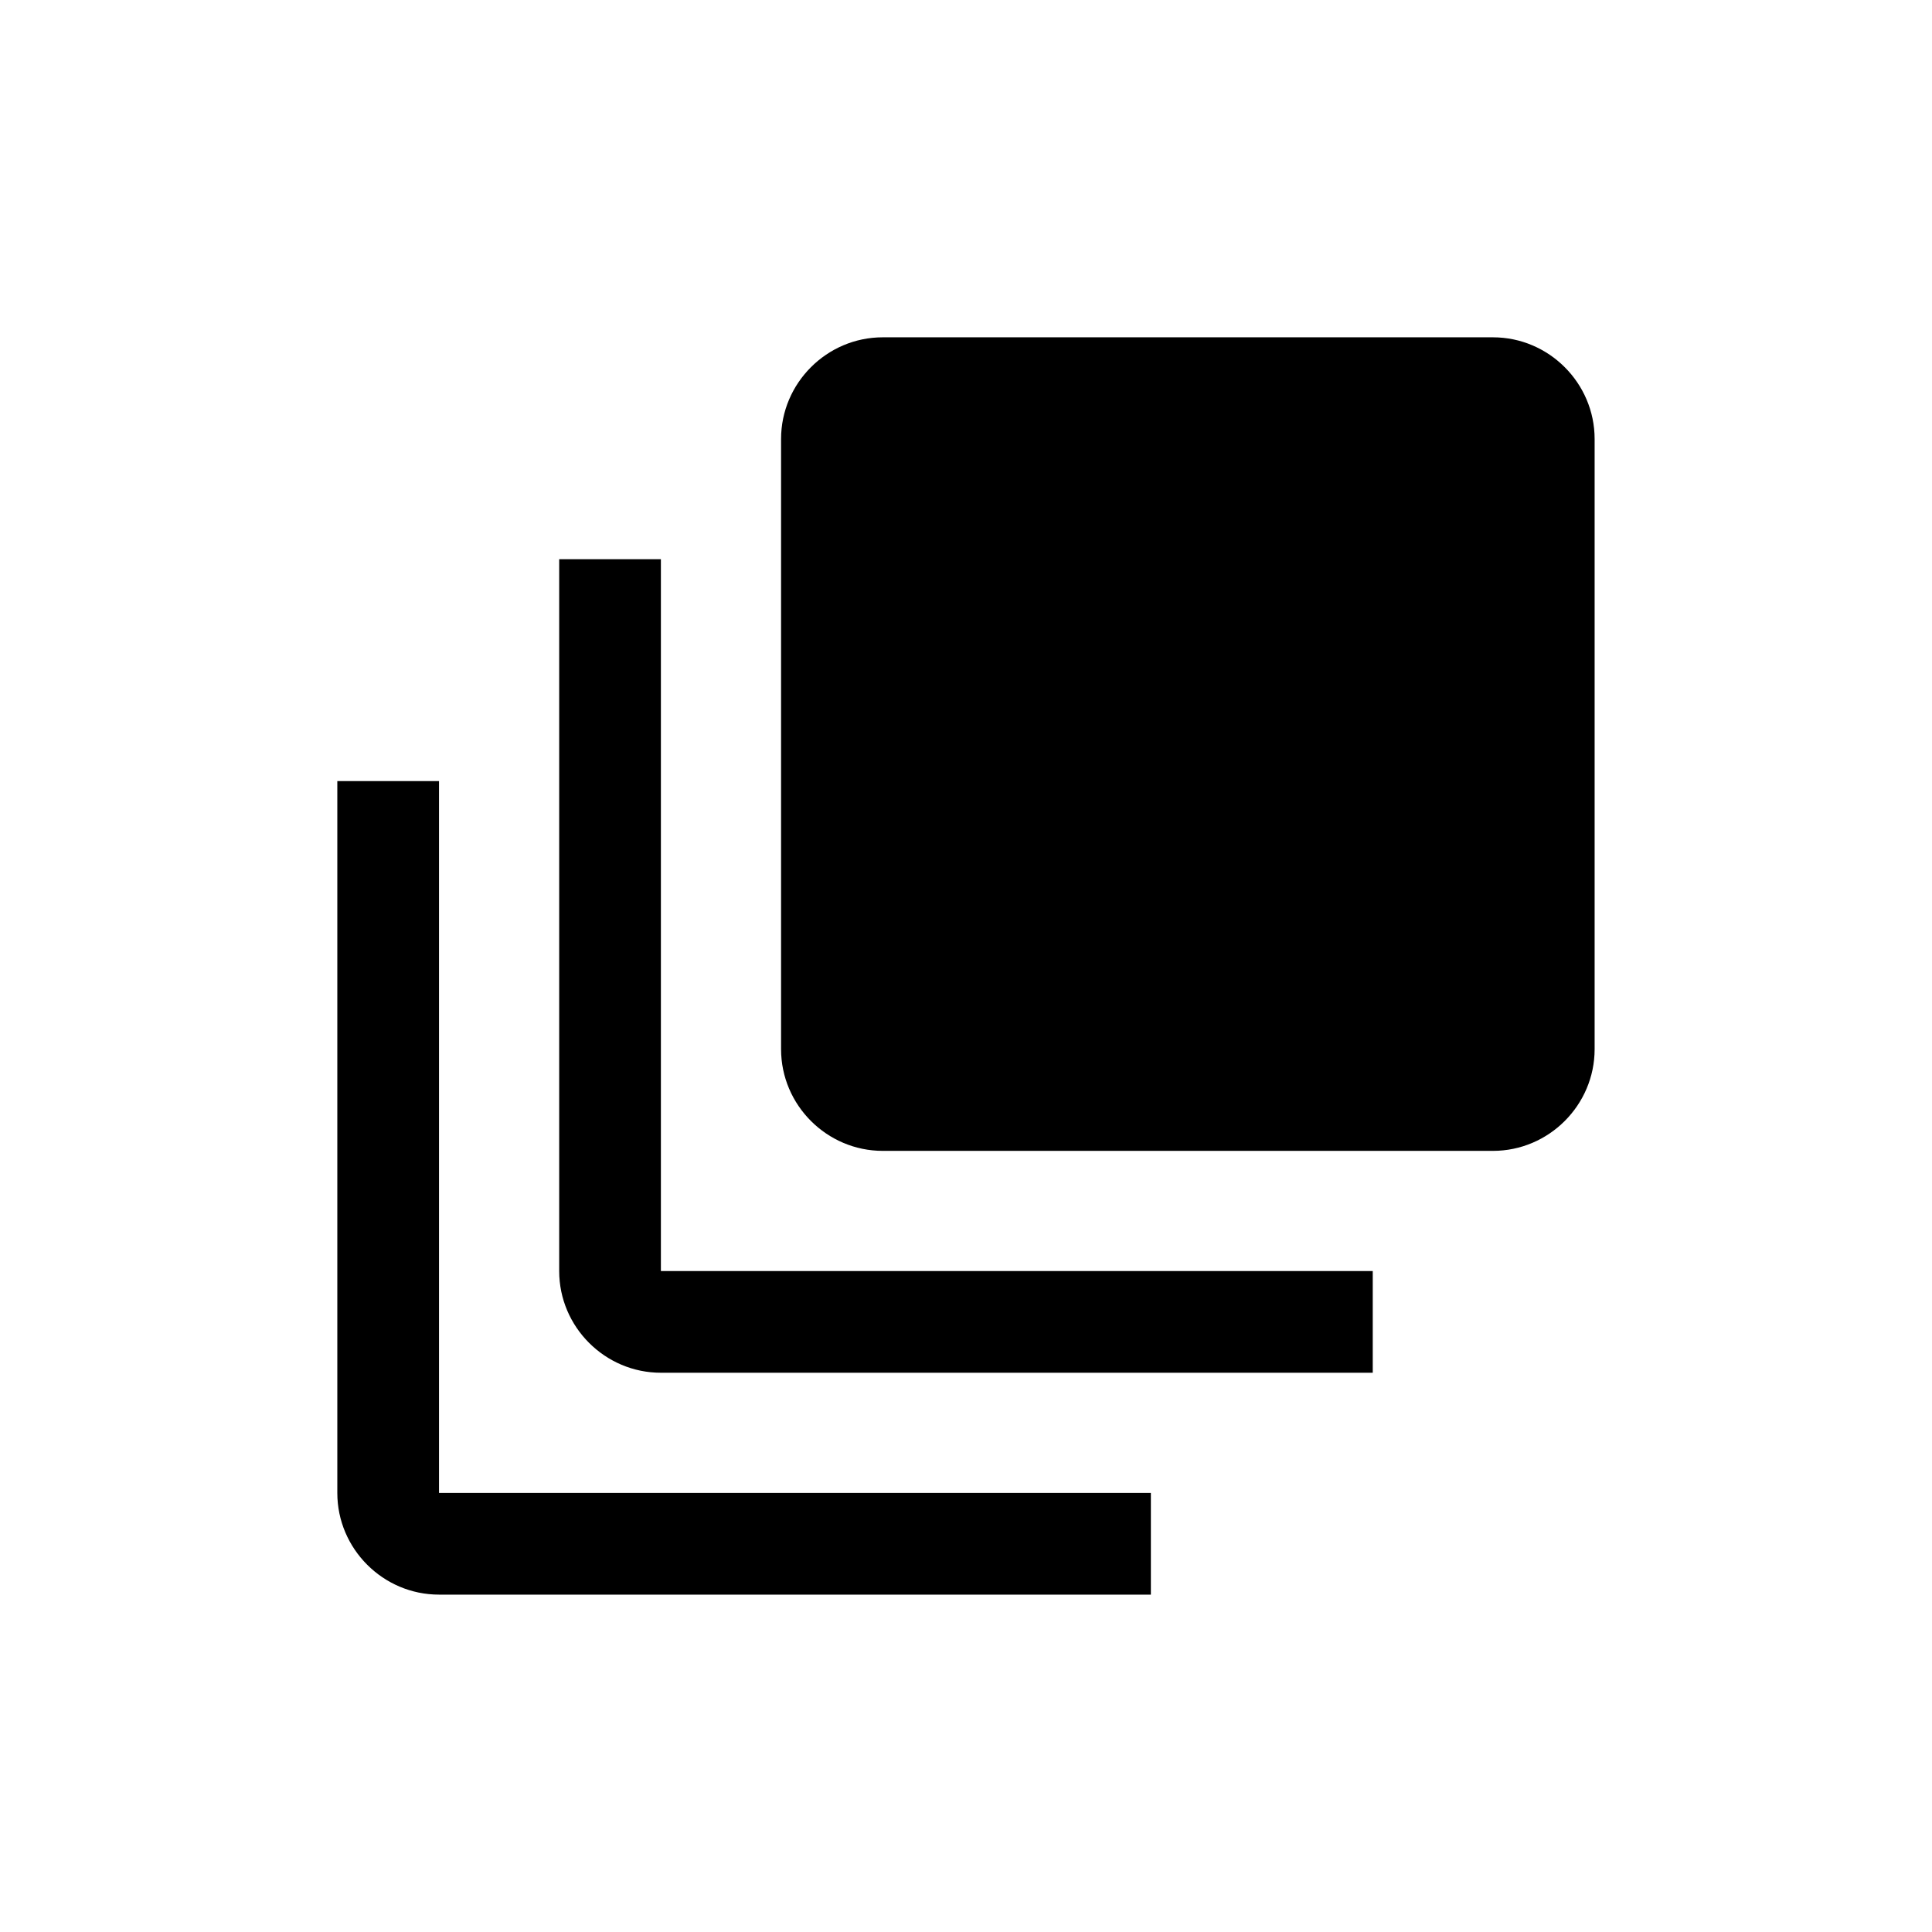 <?xml version="1.0" encoding="UTF-8" standalone="no"?>
<svg
   xmlns:dc="http://purl.org/dc/elements/1.1/"
   xmlns:cc="http://creativecommons.org/ns#"
   xmlns:rdf="http://www.w3.org/1999/02/22-rdf-syntax-ns#"
   xmlns:svg="http://www.w3.org/2000/svg"
   xmlns="http://www.w3.org/2000/svg"
   xmlns:sodipodi="http://sodipodi.sourceforge.net/DTD/sodipodi-0.dtd"
   xmlns:inkscape="http://www.inkscape.org/namespaces/inkscape"
   width="128"
   height="128"
   viewBox="0 0 128 128"
   version="1.1"
   id="svg2"
   inkscape:version="0.91 r13725"
   sodipodi:docname="index.svg">
  <defs
     id="defs13" />
  <sodipodi:namedview
     pagecolor="#ffffff"
     bordercolor="#666666"
     borderopacity="1"
     objecttolerance="10"
     gridtolerance="10"
     guidetolerance="10"
     inkscape:pageopacity="0"
     inkscape:pageshadow="2"
     inkscape:window-width="1254"
     inkscape:window-height="518"
     id="namedview11"
     showgrid="false"
     inkscape:zoom="1.84"
     inkscape:cx="8.5"
     inkscape:cy="73.717391"
     inkscape:window-x="313"
     inkscape:window-y="32"
     inkscape:window-maximized="0"
     inkscape:current-layer="svg2" />
  <!-- Generator: Sketch 52.2 (67145) - http://www.bohemiancoding.com/sketch -->
  <title
     id="title4">Shape</title>
  <desc
     id="desc6">Created with Sketch.</desc>
  <g
     id="Onepanel-for-provider---zone-"
     style="fill:none;fill-rule:evenodd;stroke:none;stroke-width:1"
     transform="matrix(4.9,0,0,4.9,22.348,22.348)">
    <g
       id="Spaces--Transfer-Expand--Copy-3"
       transform="translate(-602,-1039)"
       style="fill:#000000">
      <path
         d="m 619,1048.625 0,-8.25 c 0,-0.756 -0.619,-1.375 -1.375,-1.375 l -8.25,0 c -0.756,0 -1.375,0.619 -1.375,1.375 l 0,8.25 c 0,0.756 0.619,1.375 1.375,1.375 l 8.25,0 c 0.756,0 1.375,-0.619 1.375,-1.375 l 0,0 z m -14,-6.625 1.375,0 0,9.625 9.625,0 0,1.375 -9.625,0 c -0.756,0 -1.375,-0.619 -1.375,-1.375 l 0,-9.625 z m -3,3 1.375,0 0,9.625 9.625,0 0,1.375 -9.625,0 c -0.756,0 -1.375,-0.619 -1.375,-1.375 l 0,-9.625 z"
         id="Shape"
         inkscape:connector-curvature="0" />
    </g>
  </g>
</svg>
